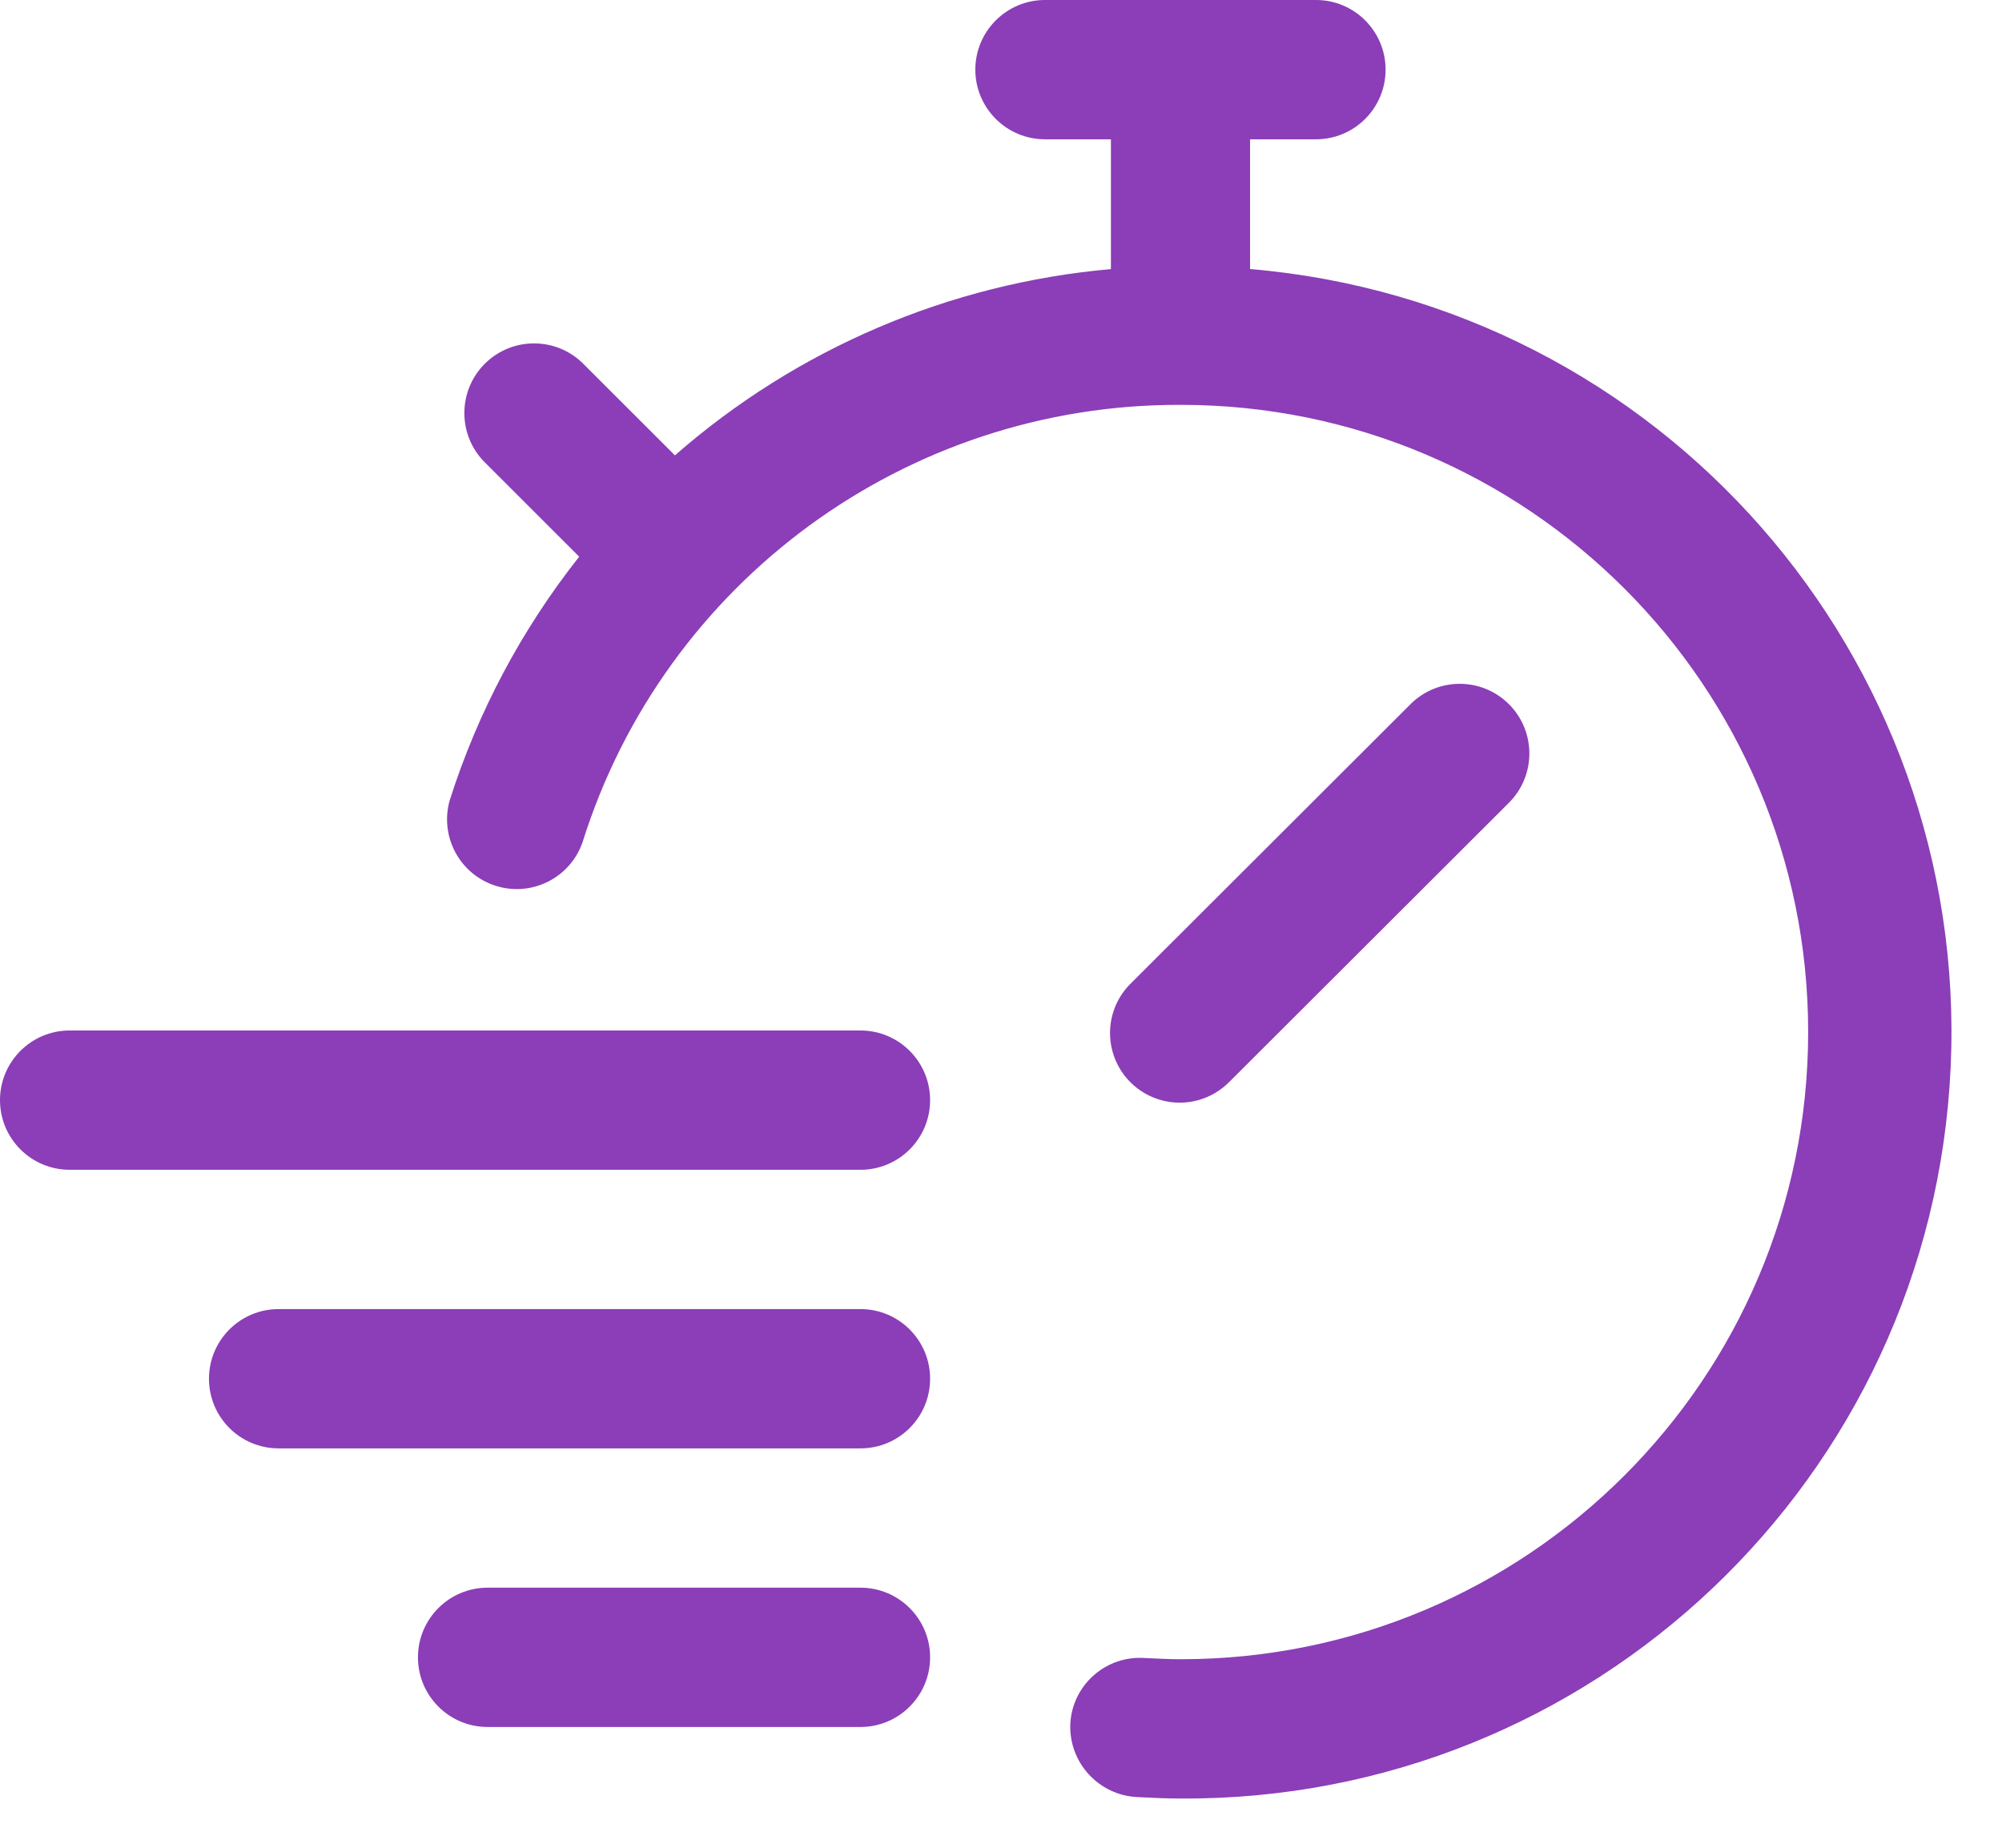 <svg xmlns="http://www.w3.org/2000/svg" width="39" height="36" viewBox="0 0 39 36">
  <path fill="#8B3EB7" d="M18.119,21.434 C18.119,22.184 17.512,22.791 16.762,22.791 L1.357,22.791 C0.608,22.791 2.99490606e-05,22.184 2.99490606e-05,21.434 C2.99490606e-05,20.685 0.608,20.077 1.357,20.077 L16.762,20.077 C17.512,20.077 18.119,20.685 18.119,21.434 Z M16.762,25.505 L5.428,25.505 C4.678,25.505 4.071,26.113 4.071,26.862 C4.071,27.612 4.678,28.219 5.428,28.219 L16.762,28.219 C17.512,28.219 18.119,27.612 18.119,26.862 C18.119,26.113 17.512,25.505 16.762,25.505 Z M16.762,30.933 L9.499,30.933 C8.749,30.933 8.142,31.541 8.142,32.29 C8.142,33.039 8.749,33.647 9.499,33.647 L16.762,33.647 C17.512,33.647 18.119,33.039 18.119,32.29 C18.119,31.541 17.512,30.933 16.762,30.933 Z M23.954,21.073 L29.412,15.623 C29.926,15.09 29.919,14.244 29.395,13.72 C28.872,13.197 28.026,13.19 27.493,13.704 L22.038,19.151 C21.685,19.491 21.544,19.996 21.668,20.47 C21.792,20.945 22.163,21.315 22.637,21.439 C23.112,21.564 23.616,21.422 23.957,21.069 L23.954,21.073 Z M24.352,5.246 L24.352,2.714 L25.636,2.714 C26.385,2.714 26.992,2.106 26.992,1.357 C26.992,0.608 26.385,0 25.636,0 L20.357,0 C19.608,0 19,0.608 19,1.357 C19,2.106 19.608,2.714 20.357,2.714 L21.641,2.714 L21.641,5.243 C18.496,5.521 15.522,6.792 13.148,8.872 L11.364,7.089 C10.835,6.558 9.975,6.558 9.444,7.087 C8.914,7.617 8.913,8.477 9.443,9.007 L11.283,10.846 C10.162,12.264 9.307,13.873 8.76,15.595 C8.561,16.302 8.959,17.039 9.659,17.259 C10.359,17.48 11.108,17.103 11.348,16.41 C12.944,11.328 17.66,7.875 22.987,7.888 L22.998,7.888 L23.008,7.888 C29.757,7.89 35.226,13.363 35.224,20.111 C35.221,26.86 29.749,32.329 23,32.327 C22.764,32.327 22.527,32.314 22.253,32.301 C21.511,32.275 20.885,32.85 20.85,33.591 C20.822,34.344 21.405,34.978 22.158,35.013 C22.439,35.027 22.721,35.041 23,35.041 C31.014,35.088 37.635,28.799 38,20.793 C38.364,12.788 32.342,5.923 24.357,5.242 L24.352,5.246 Z"/>
</svg>
